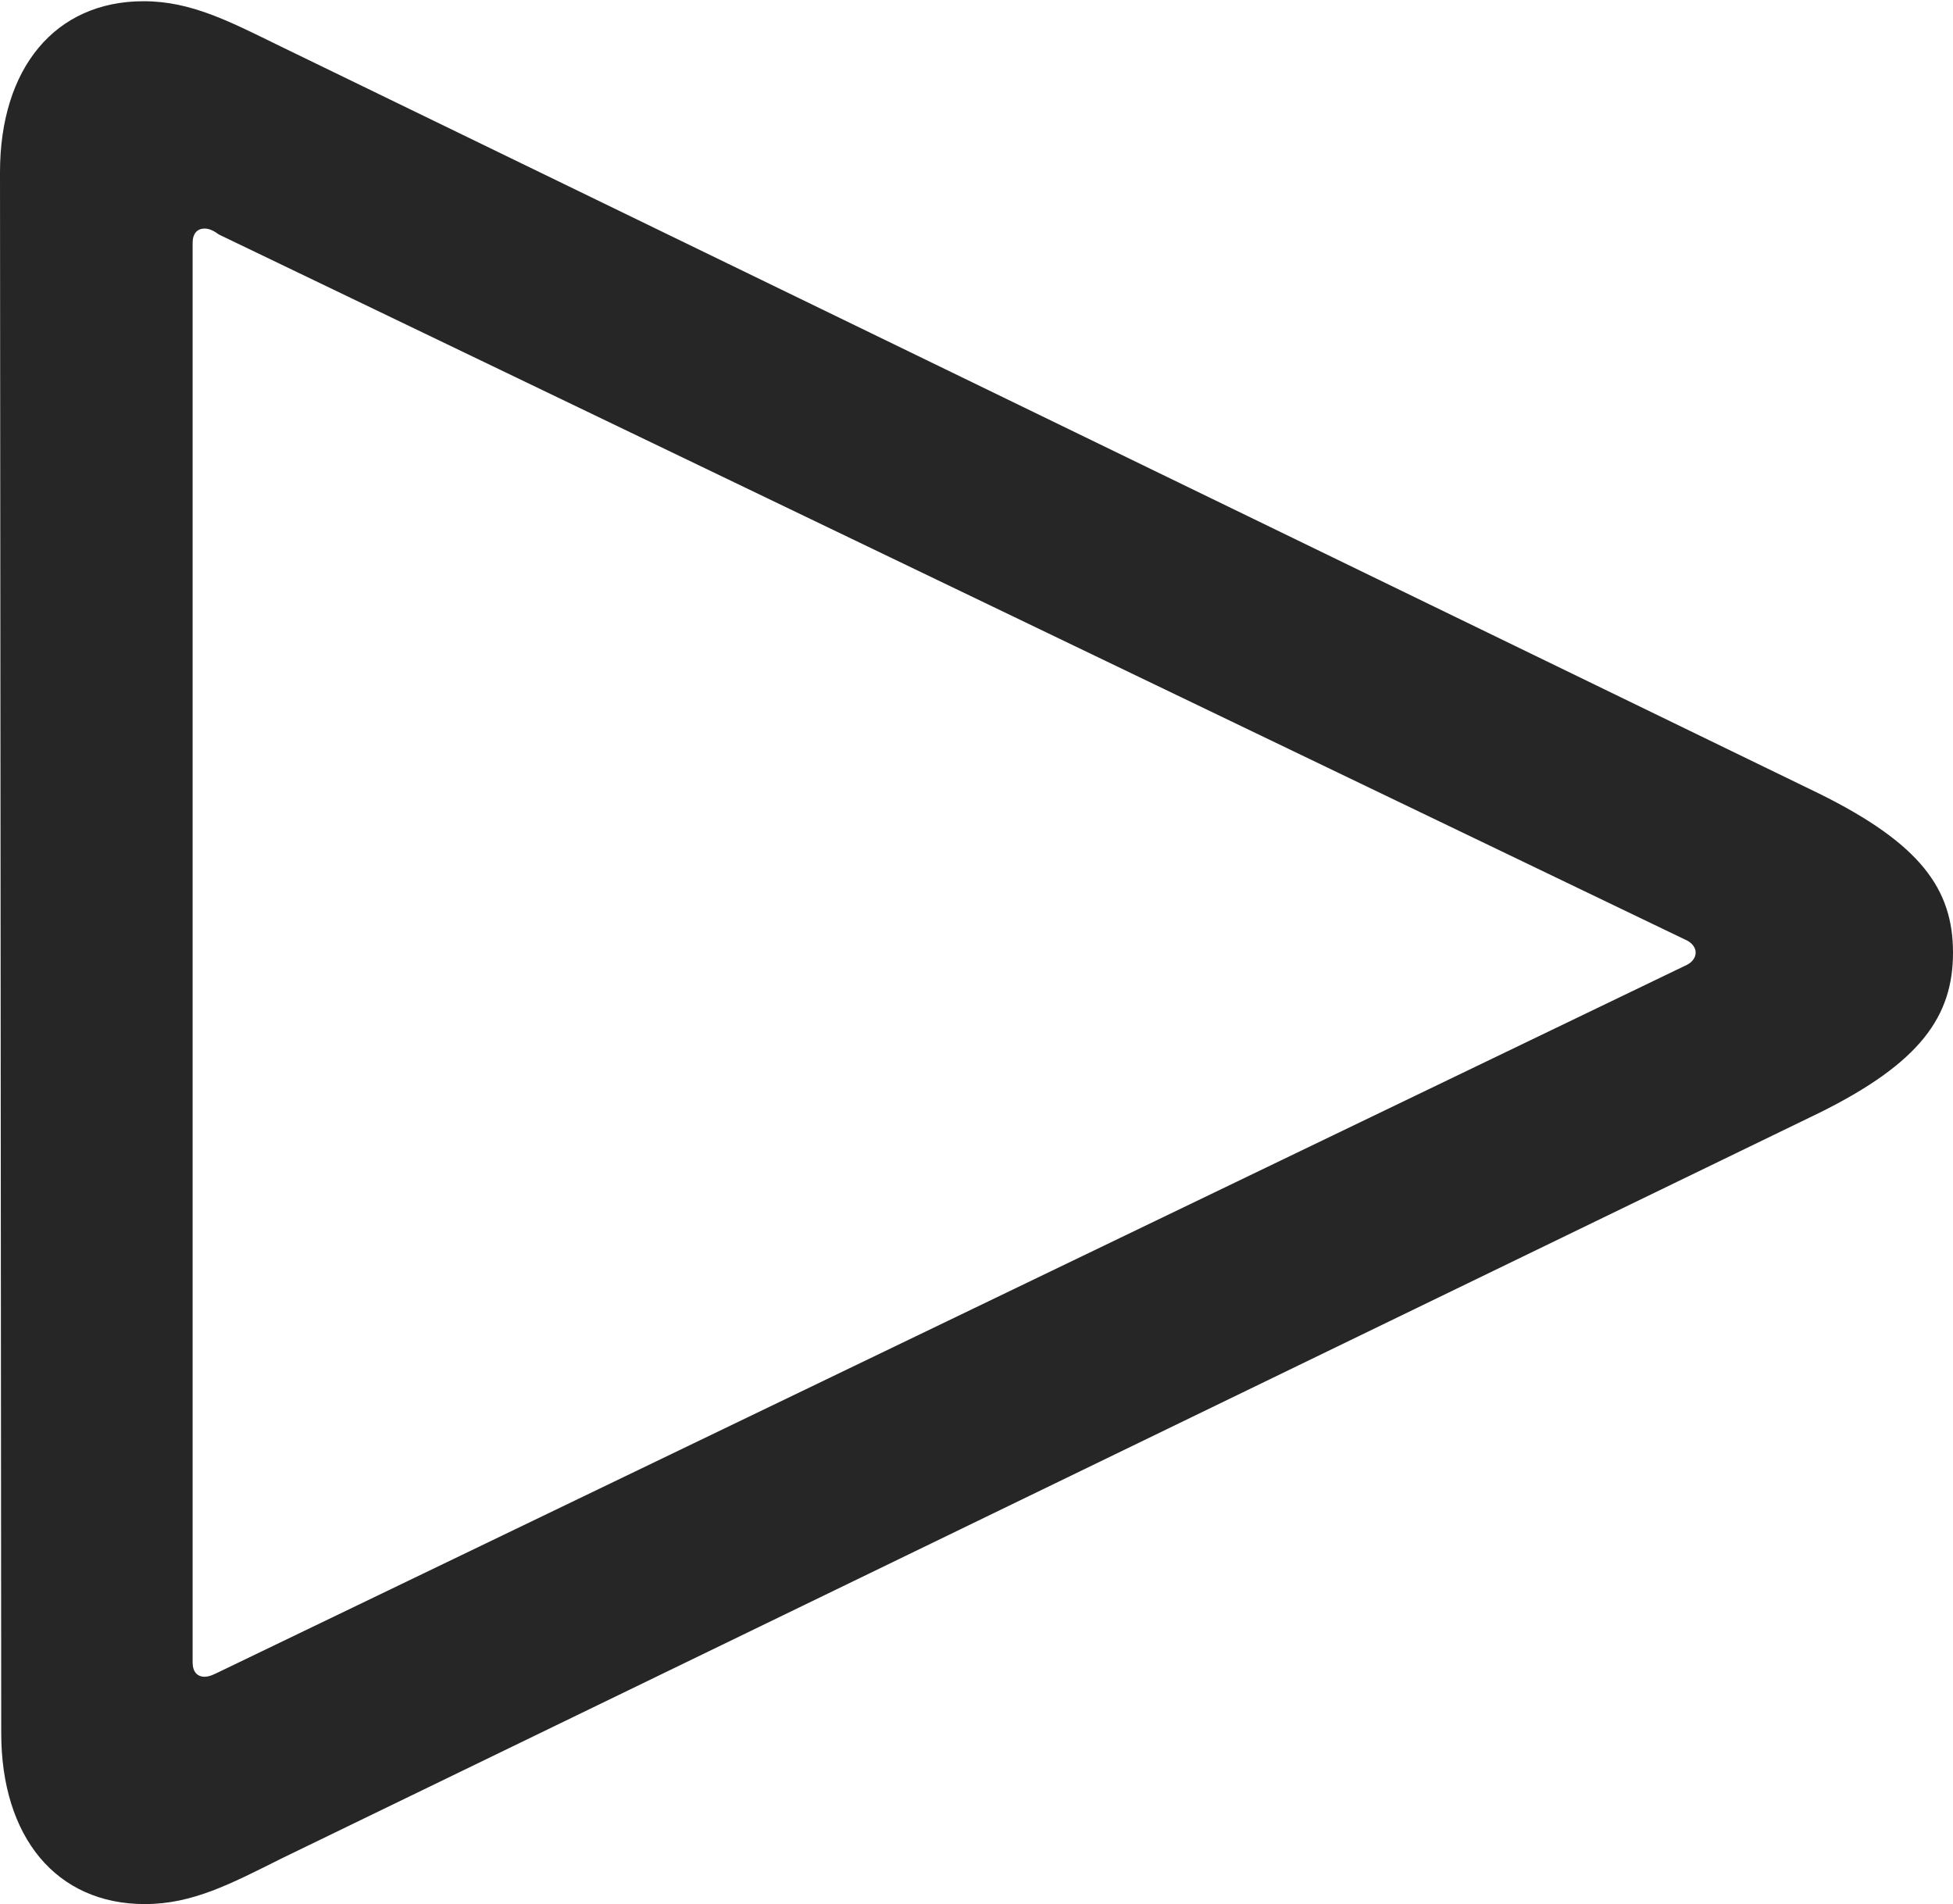 <?xml version="1.0" encoding="UTF-8"?>
<!--Generator: Apple Native CoreSVG 175.5-->
<!DOCTYPE svg
PUBLIC "-//W3C//DTD SVG 1.1//EN"
       "http://www.w3.org/Graphics/SVG/1.1/DTD/svg11.dtd">
<svg version="1.1" xmlns="http://www.w3.org/2000/svg" xmlns:xlink="http://www.w3.org/1999/xlink" width="15.938" height="15.537">
 <g>
  <rect height="15.537" opacity="0" width="15.938" x="0" y="0"/>
  <path d="M1.182 15.537C1.572 15.537 1.885 15.371 2.295 15.166L14.844 9.082C15.674 8.672 15.938 8.291 15.938 7.773C15.938 7.256 15.674 6.885 14.844 6.475L2.295 0.381C1.875 0.176 1.562 0.01 1.172 0.01C0.449 0.01 0 0.557 0 1.406L0.01 14.141C0.01 14.99 0.459 15.537 1.182 15.537ZM1.67 13.682C1.611 13.682 1.572 13.643 1.572 13.565L1.572 1.982C1.572 1.904 1.611 1.865 1.67 1.865C1.709 1.865 1.748 1.885 1.787 1.914L13.75 7.666C13.799 7.686 13.838 7.725 13.838 7.773C13.838 7.822 13.799 7.861 13.75 7.881L1.787 13.643C1.748 13.662 1.709 13.682 1.67 13.682Z" fill="#000000" fill-opacity="0.85"/>
 </g>
</svg>
